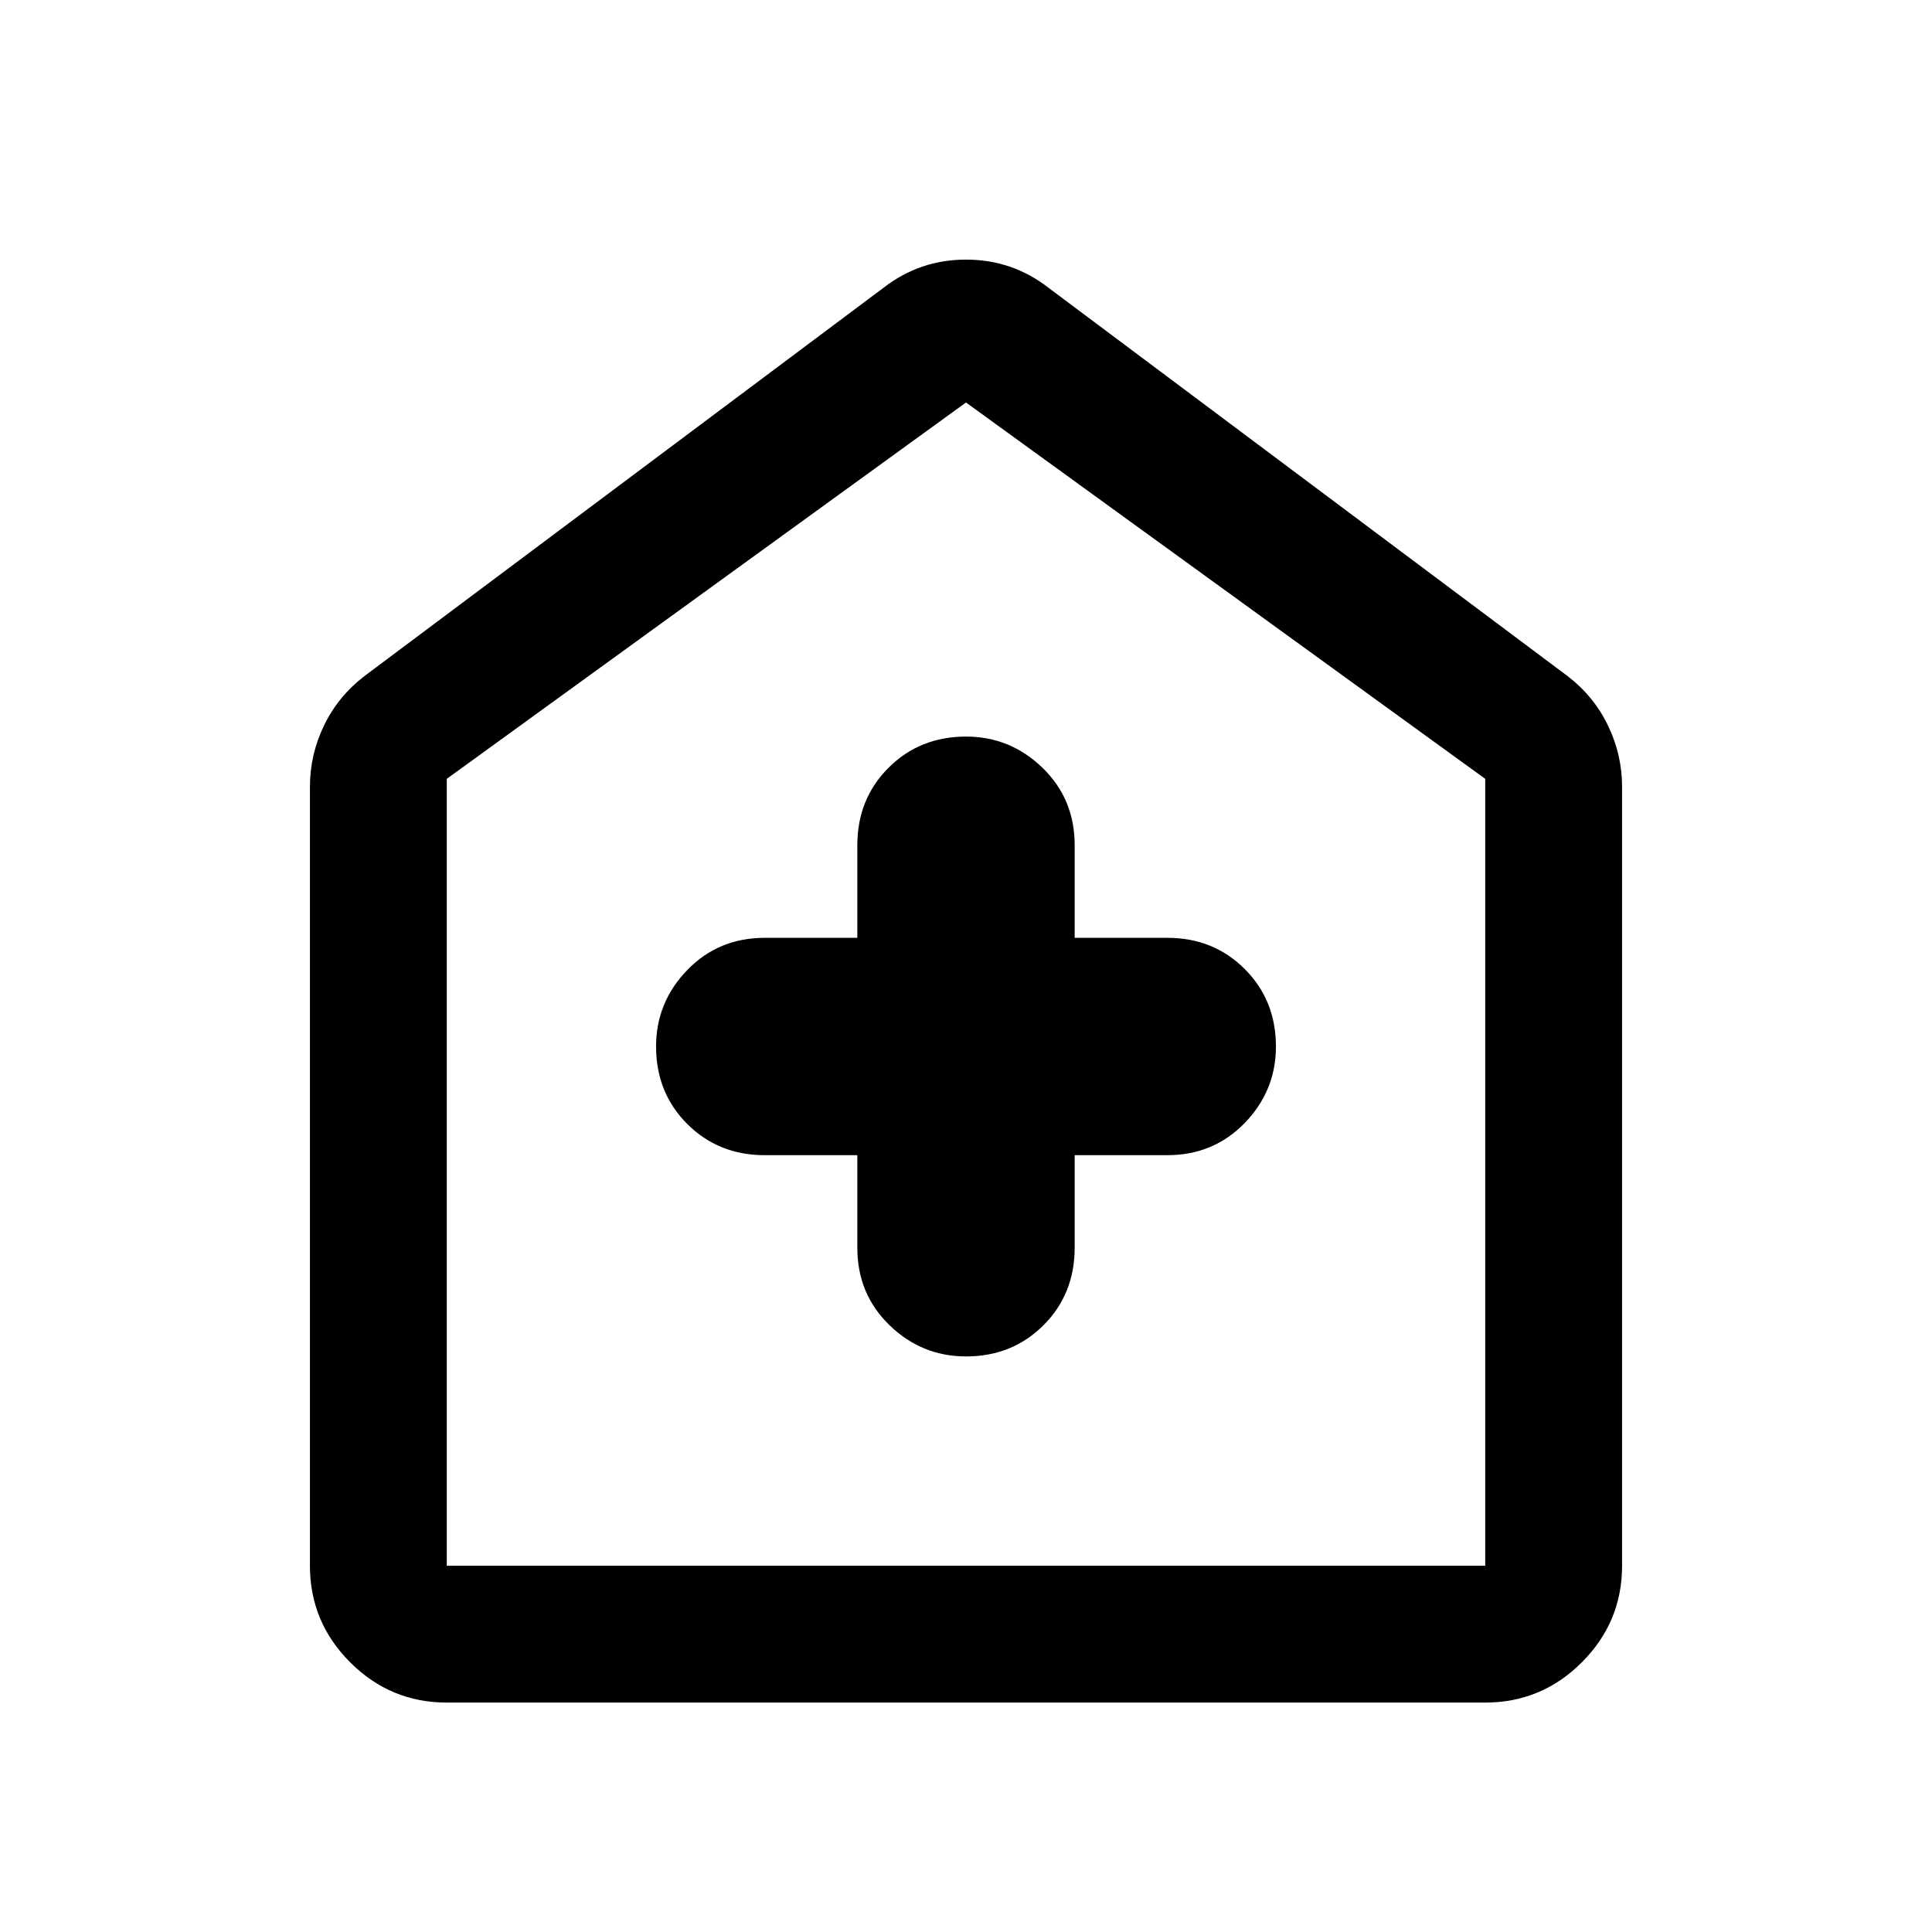 <svg xmlns="http://www.w3.org/2000/svg" width="48" height="48" viewBox="0 0 48 48"><path d="M21.3 28.7V31q0 1.15.8 1.925.8.775 1.9.775 1.15 0 1.925-.775.775-.775.775-1.925v-2.3H29q1.15 0 1.925-.8.775-.8.775-1.9 0-1.15-.775-1.925Q30.15 23.3 29 23.3h-2.3V21q0-1.15-.8-1.925-.8-.775-1.9-.775-1.15 0-1.925.775Q21.3 19.85 21.3 21v2.3H19q-1.15 0-1.925.8-.775.8-.775 1.9 0 1.15.775 1.925.775.775 1.925.775ZM11.1 42.3q-1.4 0-2.4-1t-1-2.4V19.55q0-.8.35-1.525.35-.725 1-1.225l12.9-9.65q.9-.7 2.05-.7t2.05.7l12.9 9.65q.65.5 1 1.225.35.725.35 1.525V38.9q0 1.4-1 2.4t-2.4 1Zm0-3.4h25.8V19.35L24 10l-12.9 9.35V38.9ZM24 24.4Z"/></svg>